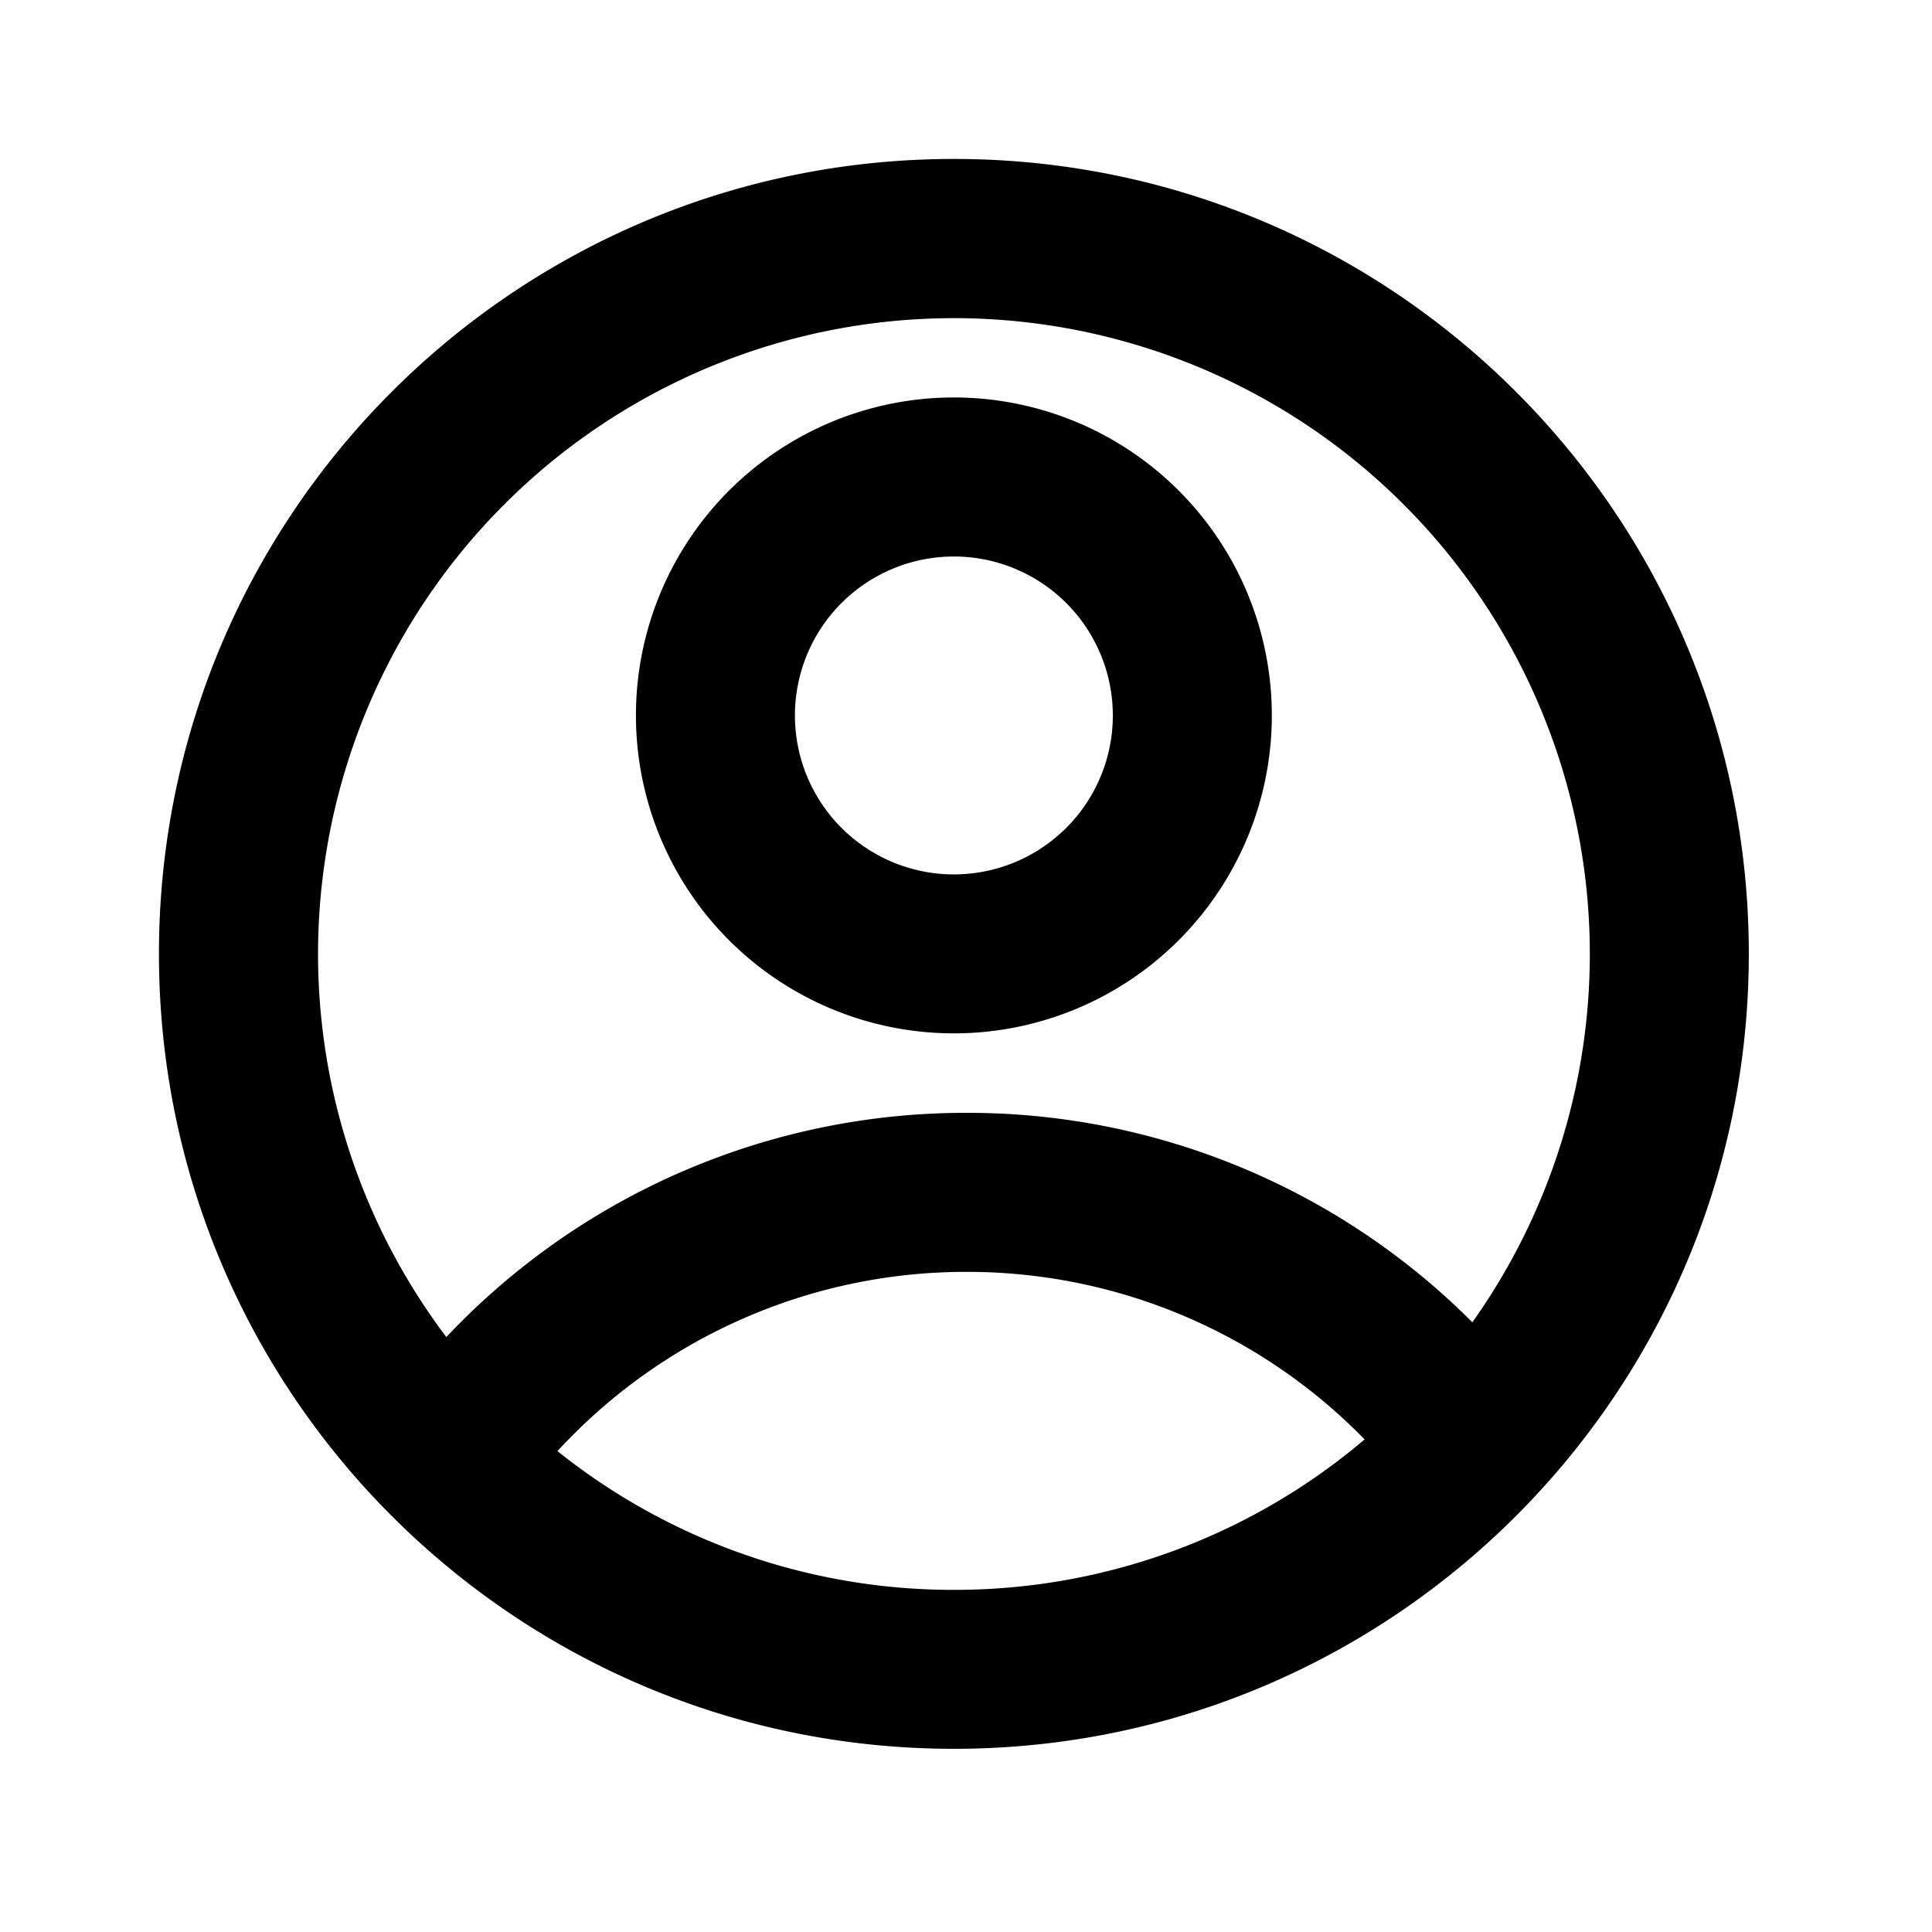 <svg width="22" height="22" viewBox="0 0 22 22" fill="none" xmlns="http://www.w3.org/2000/svg"><g clip-path="url(#clip0_114_1125)"><path d="M10.862 19.914c-5 0-9.052-4.053-9.052-9.052 0-5 4.053-9.052 9.052-9.052 5 0 9.052 4.053 9.052 9.052 0 5-4.053 9.052-9.052 9.052zm-4.514-3.39a7.21 7.21 0 004.514 1.58 7.214 7.214 0 004.677-1.713 6.319 6.319 0 00-4.532-1.908 6.32 6.32 0 00-4.66 2.042zm-1.265-1.299a8.124 8.124 0 015.924-2.553 8.12 8.12 0 015.759 2.385 7.241 7.241 0 10-11.683.169v-.001zm5.779-3.458a3.62 3.62 0 110-7.241 3.62 3.62 0 010 7.241zm0-1.81a1.81 1.81 0 100-3.62 1.81 1.81 0 000 3.62z" fill="#000"/></g><defs><clipPath id="clip0_114_1125"><path fill="#fff" d="M0 0h21.724v21.724H0z"/></clipPath></defs></svg>